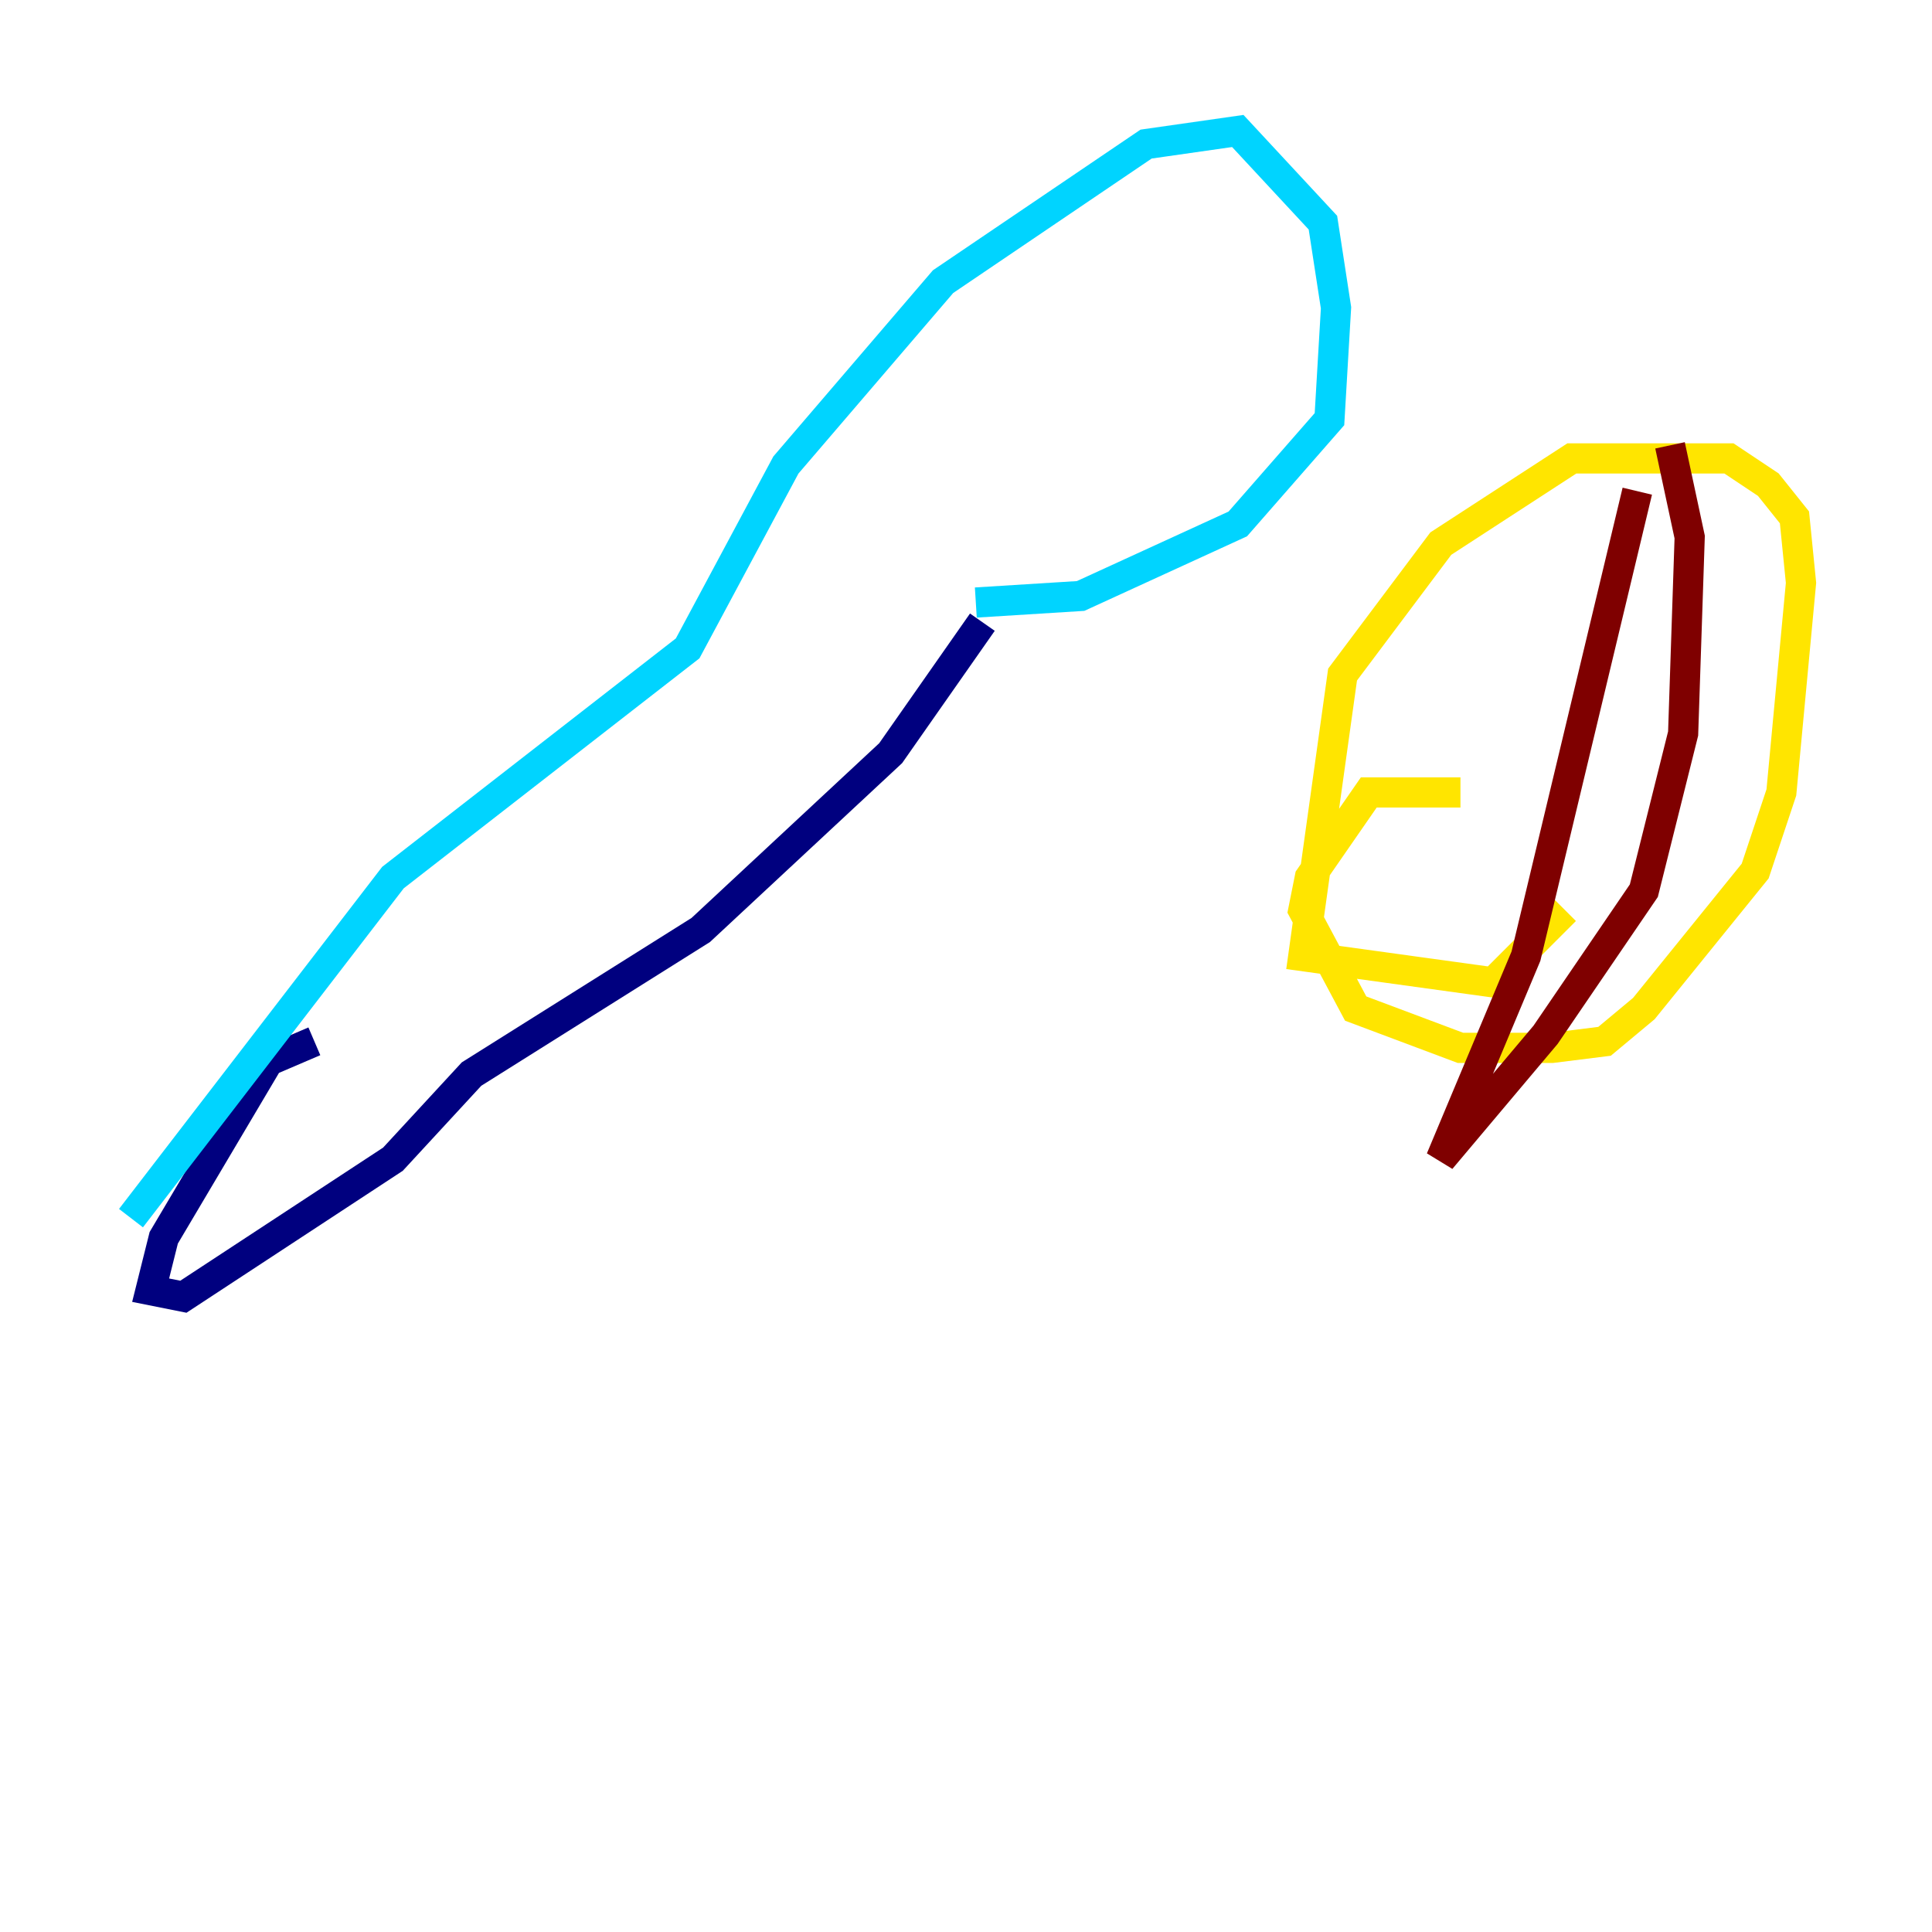 <?xml version="1.0" encoding="utf-8" ?>
<svg baseProfile="tiny" height="128" version="1.2" viewBox="0,0,128,128" width="128" xmlns="http://www.w3.org/2000/svg" xmlns:ev="http://www.w3.org/2001/xml-events" xmlns:xlink="http://www.w3.org/1999/xlink"><defs /><polyline fill="none" points="20.827,68.99 17.79,70.291 10.848,82.007 9.98,85.478 12.149,85.912 26.034,76.8 31.241,71.159 46.427,61.614 59.01,49.898 65.085,41.22" stroke="#00007f" stroke-width="2" /><polyline fill="none" points="8.678,80.705 26.034,58.142 45.559,42.956 52.068,30.807 62.481,18.658 75.932,9.546 82.007,8.678 87.647,14.752 88.515,20.393 88.081,27.77 82.007,34.712 71.593,39.485 64.651,39.919" stroke="#00d4ff" stroke-width="2" /><polyline fill="none" points="96.759,52.502 90.685,52.502 86.78,58.142 86.346,60.312 89.817,66.82 96.759,69.424 102.834,69.424 106.305,68.99 108.909,66.82 116.285,57.709 118.02,52.502 119.322,38.617 118.888,34.278 117.153,32.108 114.549,30.373 104.136,30.373 95.458,36.014 88.949,44.691 86.346,63.349 98.929,65.085 103.702,60.312" stroke="#ffe500" stroke-width="2" /><polyline fill="none" points="108.475,32.542 101.098,63.349 95.458,76.8 102.4,68.556 108.909,59.01 111.512,48.597 111.946,35.58 110.644,29.505" stroke="#7f0000" stroke-width="2" /></svg>